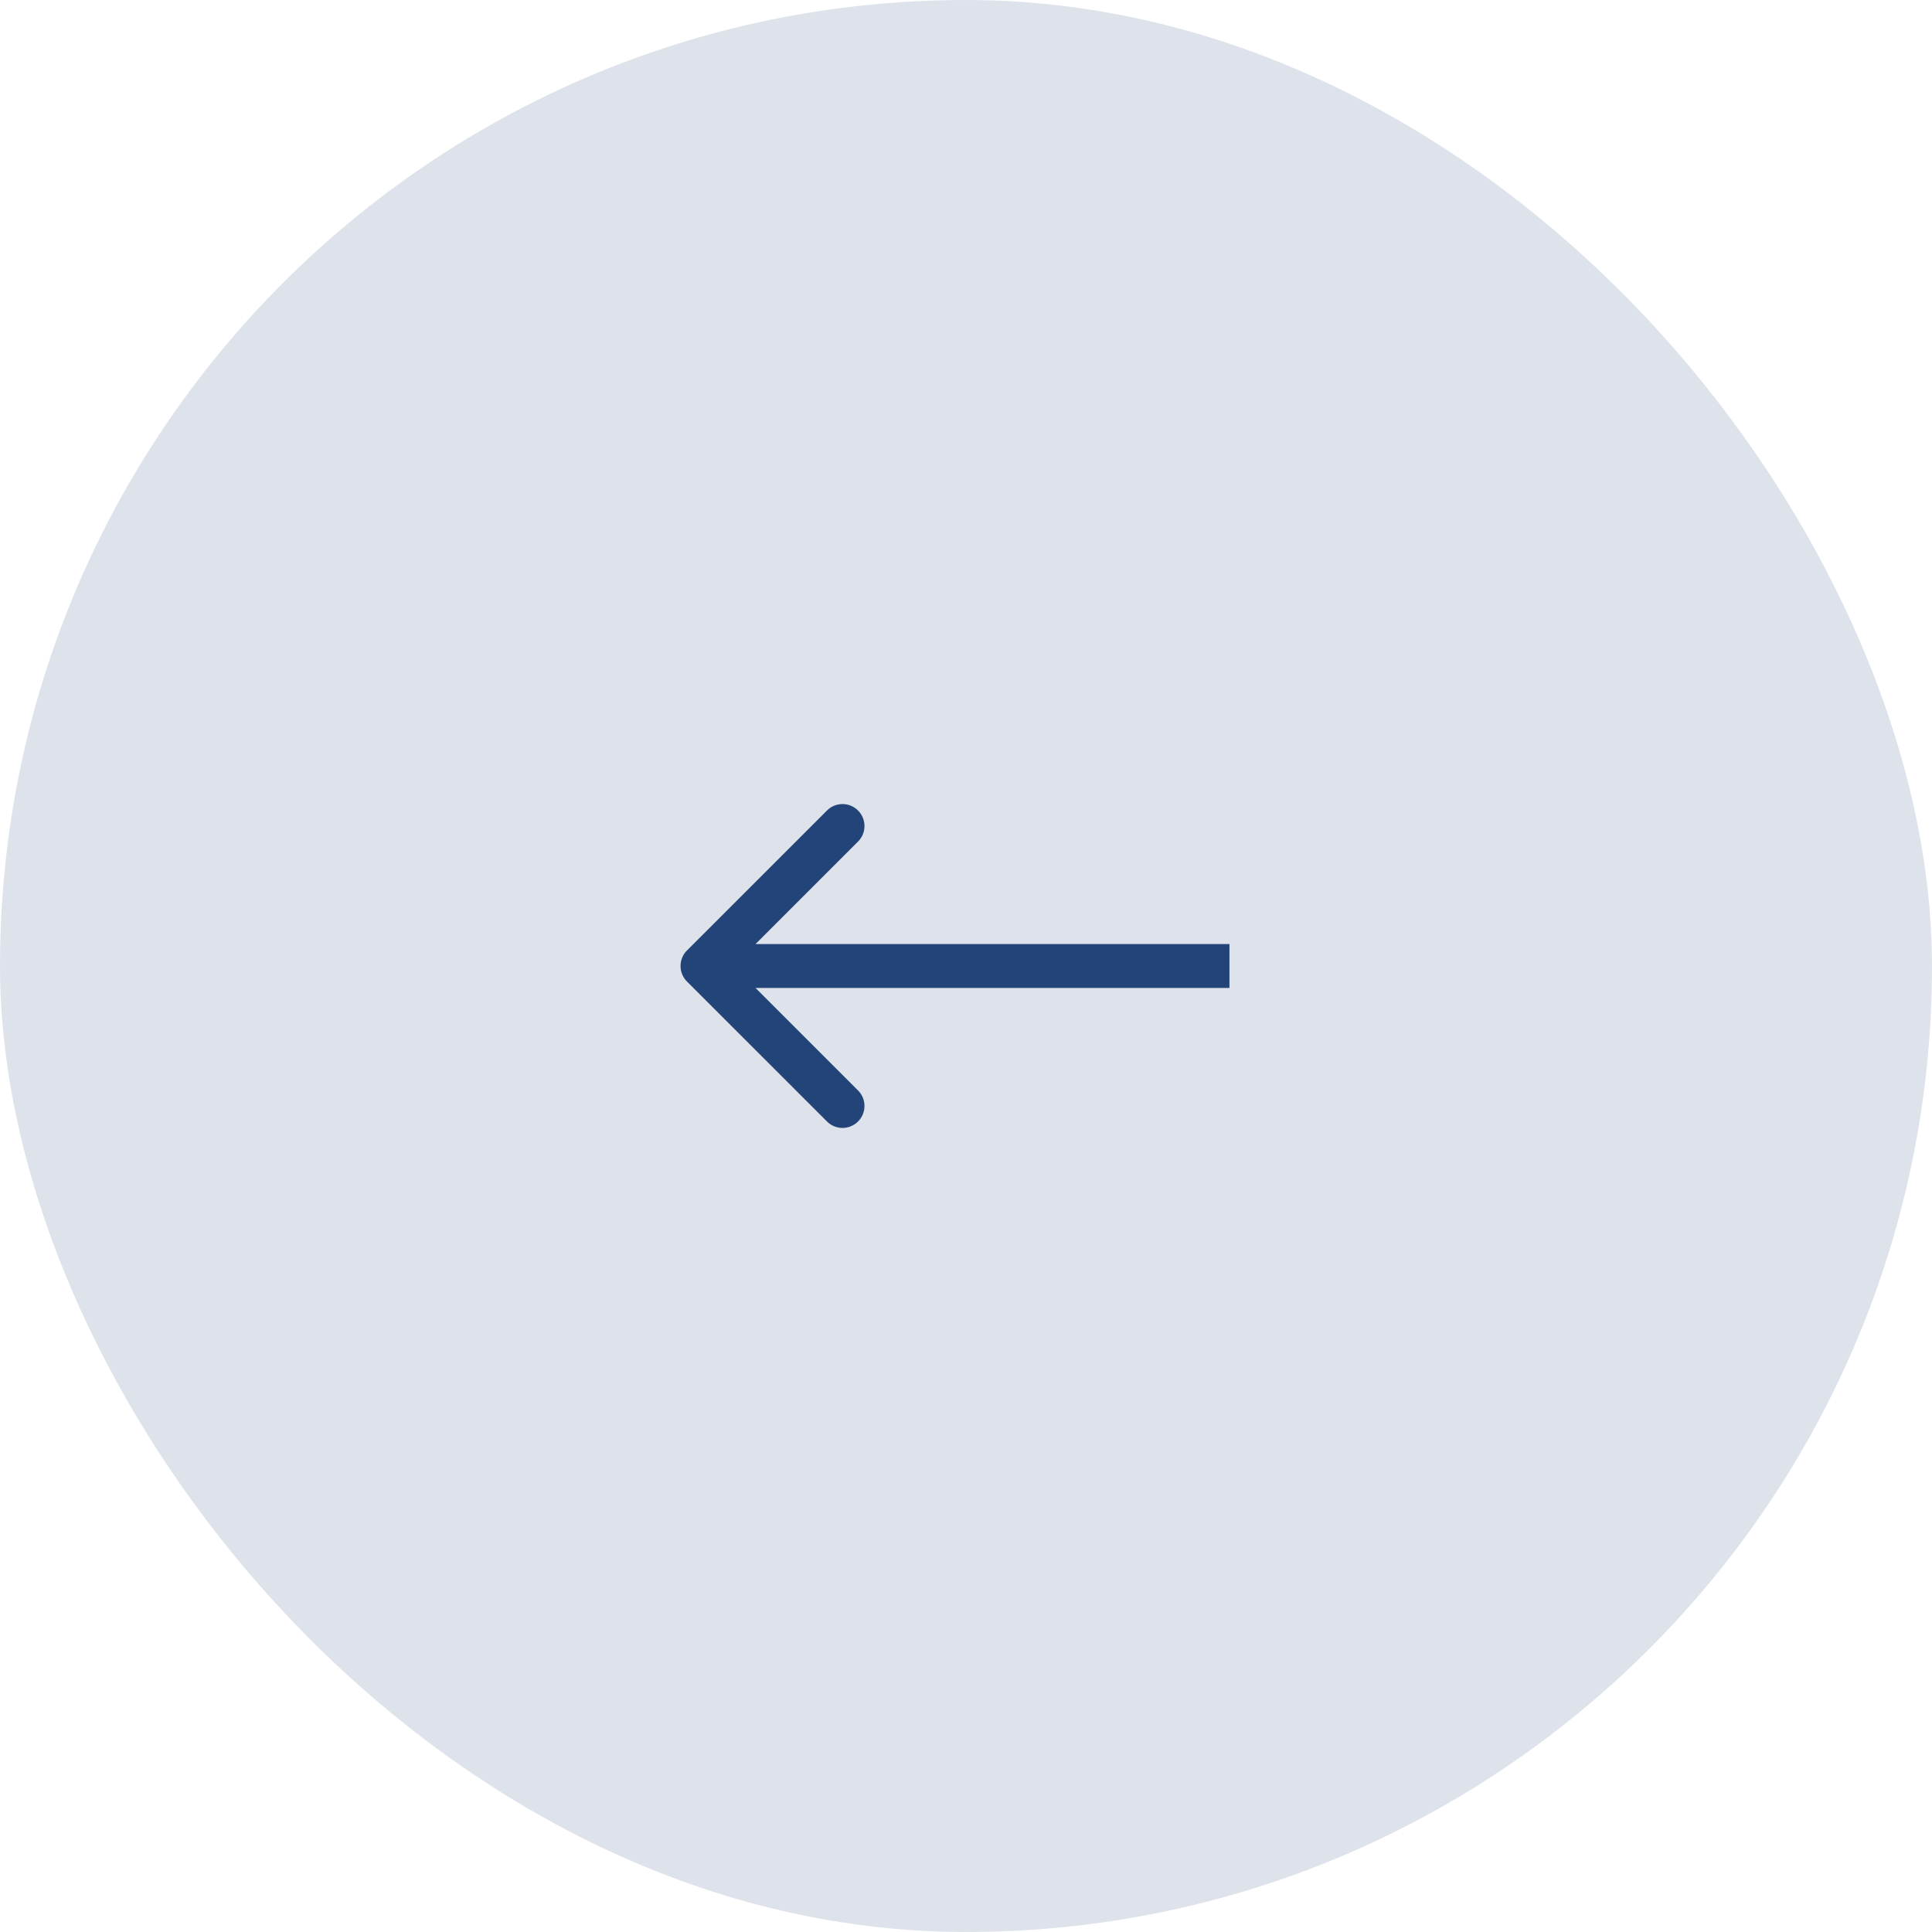 <svg width="44" height="44" fill="none" xmlns="http://www.w3.org/2000/svg"><rect x="44" y="44" width="44" height="44" rx="22" transform="rotate(-180 44 44)" fill="#DEE3EB"/><path d="M15.646 21.646a.5.5 0 000 .708l3.182 3.181a.5.5 0 10.707-.707L16.707 22l2.828-2.828a.5.5 0 10-.707-.707l-3.182 3.181zM28 21.5H16v1h12v-1z" fill="#224479"/></svg>